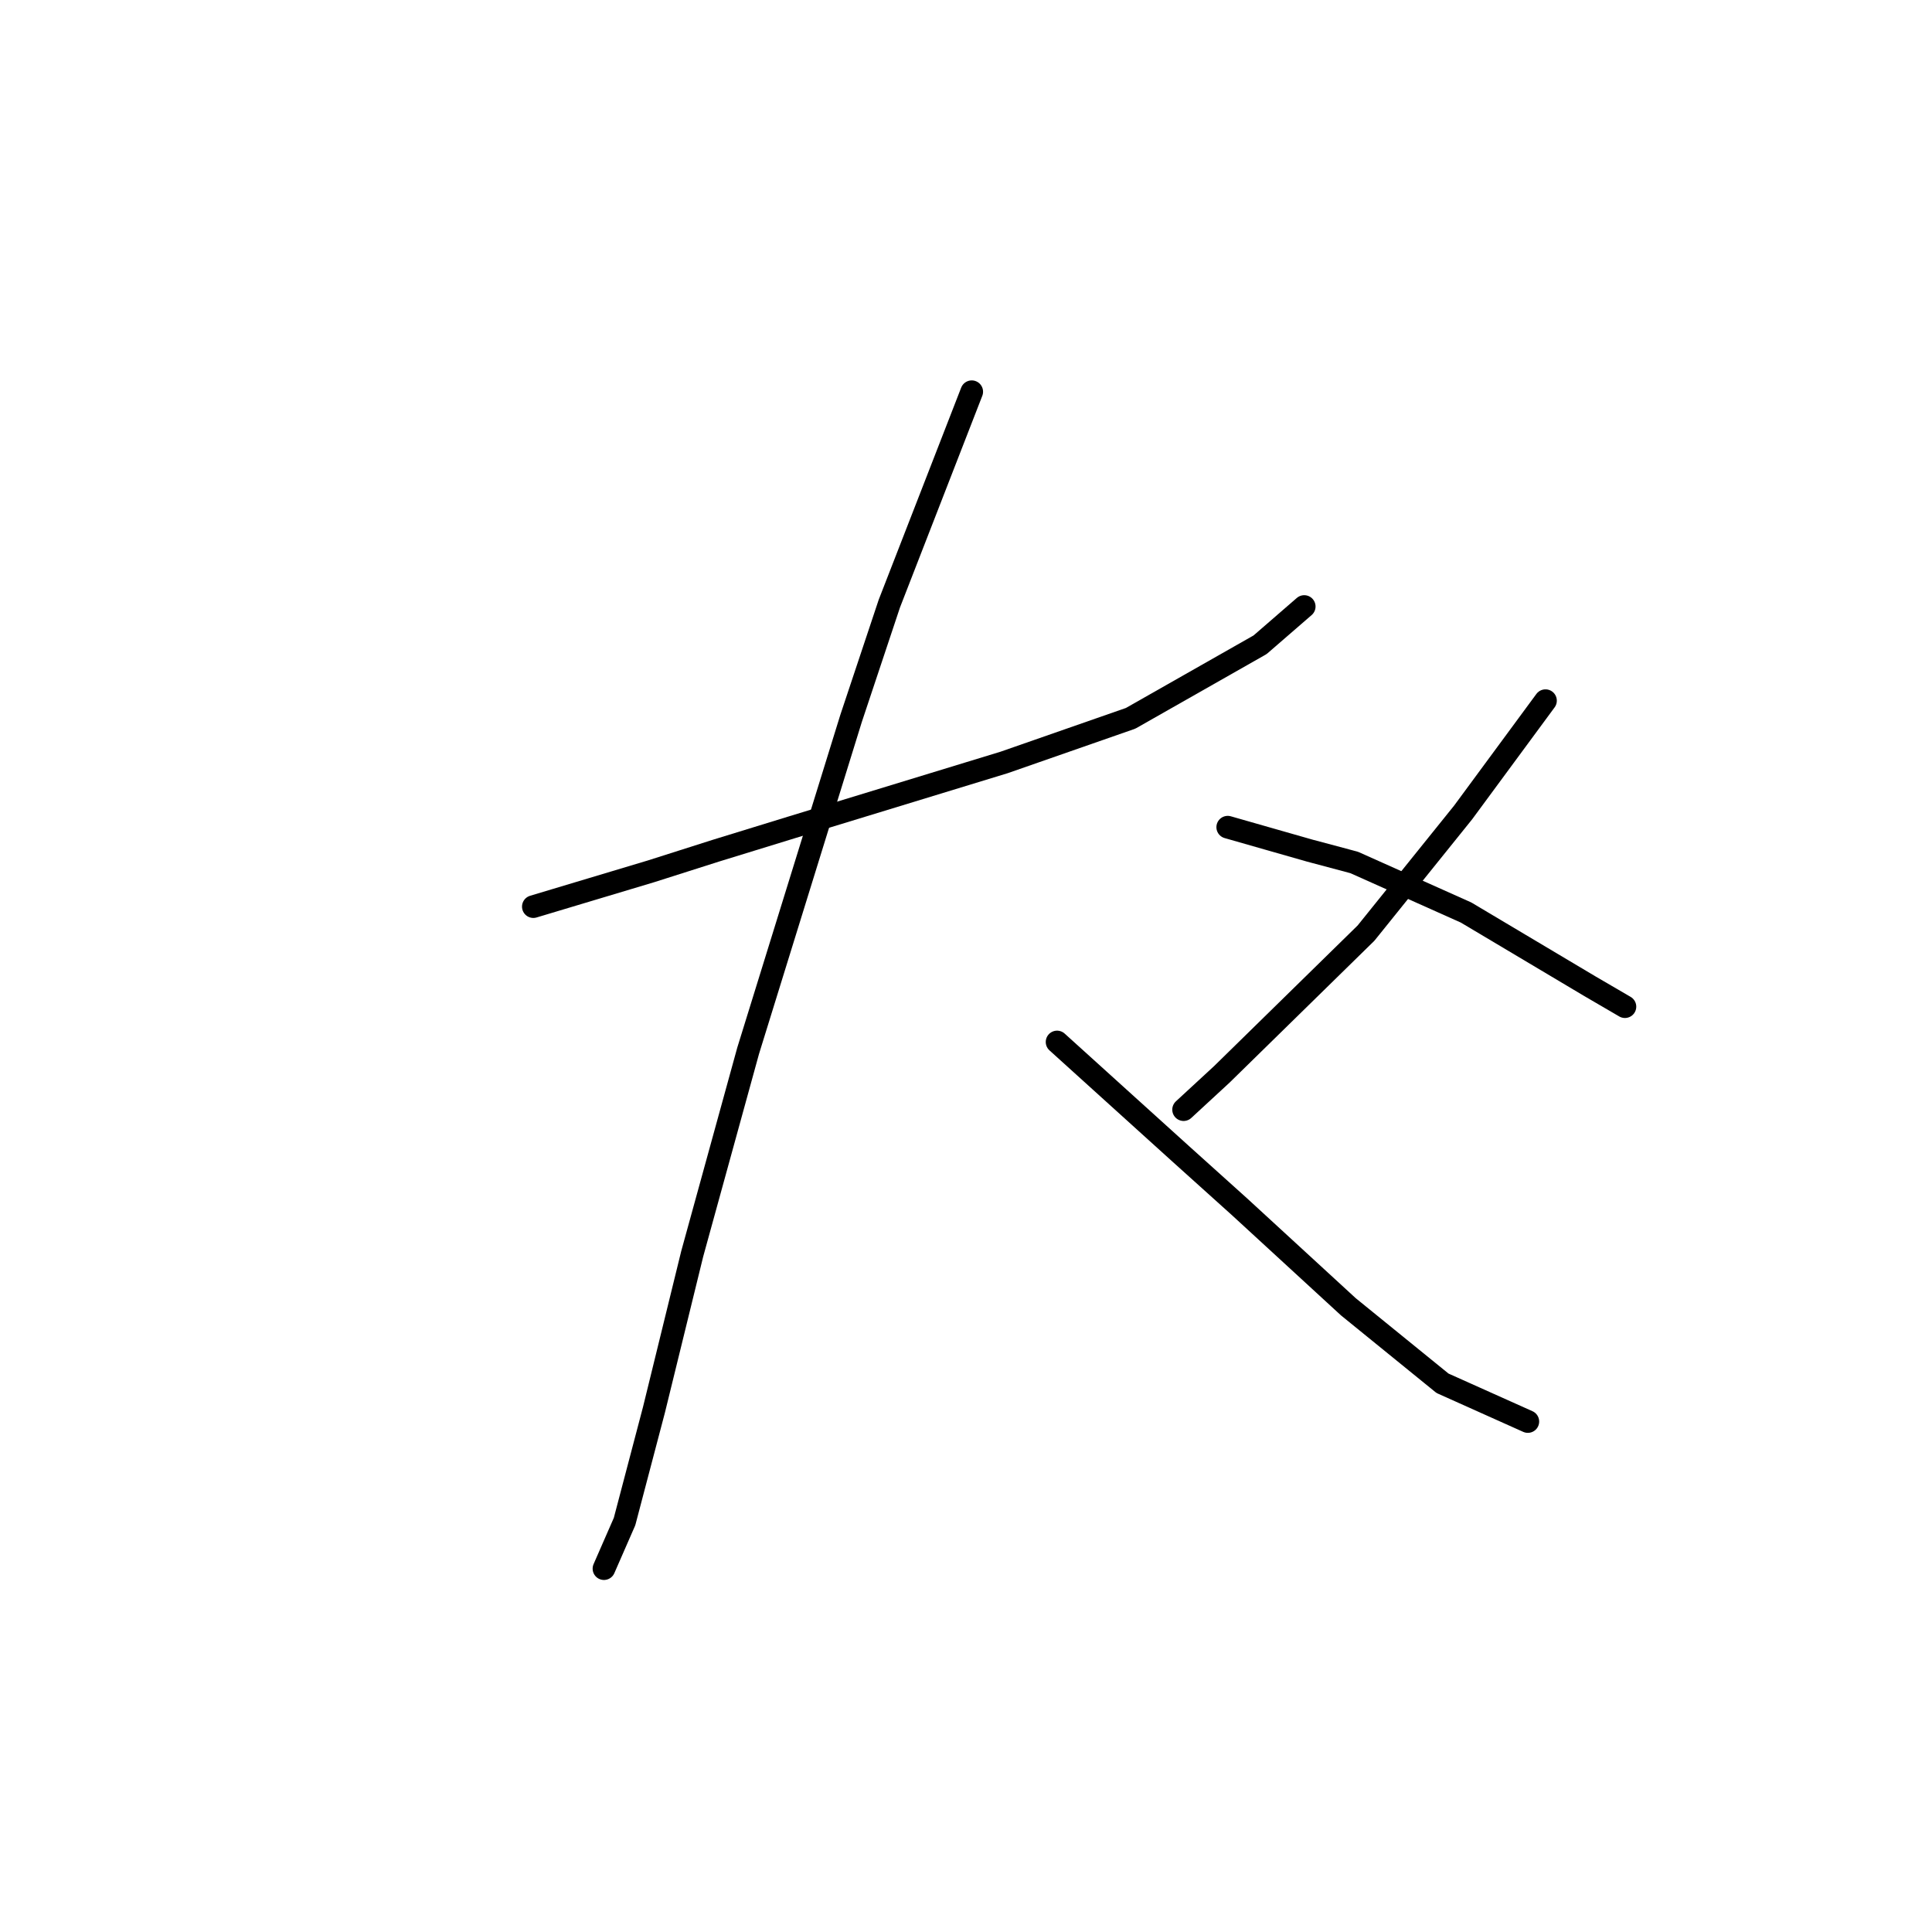 <?xml version="1.0" standalone="no"?>
    <svg width="256" height="256" xmlns="http://www.w3.org/2000/svg" version="1.1">
    <polyline stroke="black" stroke-width="3" stroke-linecap="round" fill="transparent" stroke-linejoin="round" points="70.67 120.133 78.467 117.794 86.265 115.455 94.842 112.725 104.979 109.606 133.049 101.029 149.814 95.181 166.968 85.434 172.817 80.366 172.817 80.366 " />
        <polyline stroke="black" stroke-width="3" stroke-linecap="round" fill="transparent" stroke-linejoin="round" points="128.761 51.905 123.303 65.941 117.844 79.976 112.776 95.181 99.131 139.237 91.723 166.138 86.655 186.801 82.756 201.616 80.027 207.854 80.027 207.854 " />
        <polyline stroke="black" stroke-width="3" stroke-linecap="round" fill="transparent" stroke-linejoin="round" points="140.067 138.067 148.254 145.475 156.442 152.882 164.239 159.9 178.665 173.156 191.141 183.292 202.447 188.361 202.447 188.361 " />
        <polyline stroke="black" stroke-width="3" stroke-linecap="round" fill="transparent" stroke-linejoin="round" points="204.786 92.842 199.328 100.25 193.87 107.657 181.004 123.642 161.9 142.356 156.832 147.034 156.832 147.034 " />
        <polyline stroke="black" stroke-width="3" stroke-linecap="round" fill="transparent" stroke-linejoin="round" points="162.68 109.606 168.138 111.166 173.596 112.725 179.444 114.285 194.26 120.913 210.634 130.66 215.313 133.389 215.313 133.389 " />
        </svg>